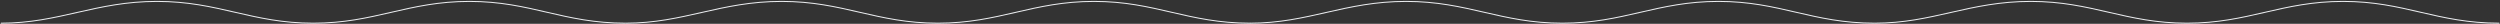 <svg width="2519" height="24" viewBox="0 0 2519 24" fill="none" xmlns="http://www.w3.org/2000/svg">
<rect x="0" y="0" width="2519" height="24" fill="#333333" stroke="none"/>
<path d="M0.9 23.372C59.923 23.372 96.277 1.417 158.262 1.417C220.247 1.417 253.639 23.372 315.624 23.372C377.609 23.372 411.001 1.417 472.986 1.417C534.971 1.417 567.342 23.372 630.348 23.372" stroke="#EBEDF0" stroke-width="1.021" stroke-miterlimit="7.243"/>
<path d="M630.246 23.372C689.269 23.372 725.623 1.417 787.608 1.417C849.593 1.417 882.985 23.372 944.97 23.372C1006.95 23.372 1040.35 1.417 1102.33 1.417C1164.32 1.417 1196.69 23.372 1259.69 23.372" stroke="#EBEDF0" stroke-width="1.021" stroke-miterlimit="7.243"/>
<path d="M1259.49 23.372C1318.51 23.372 1354.87 1.417 1416.85 1.417C1478.84 1.417 1512.23 23.372 1574.21 23.372C1636.2 23.372 1669.59 1.417 1731.58 1.417C1793.56 1.417 1825.93 23.372 1888.94 23.372" stroke="#EBEDF0" stroke-width="1.021" stroke-miterlimit="7.243"/>
<path d="M1888.84 23.372C1947.86 23.372 1984.21 1.417 2046.2 1.417C2108.18 1.417 2141.57 23.372 2203.56 23.372C2265.54 23.372 2298.94 1.417 2360.92 1.417C2422.91 1.417 2455.28 23.372 2518.28 23.372" stroke="#EBEDF0" stroke-width="1.021" stroke-miterlimit="7.243"/>
</svg>
